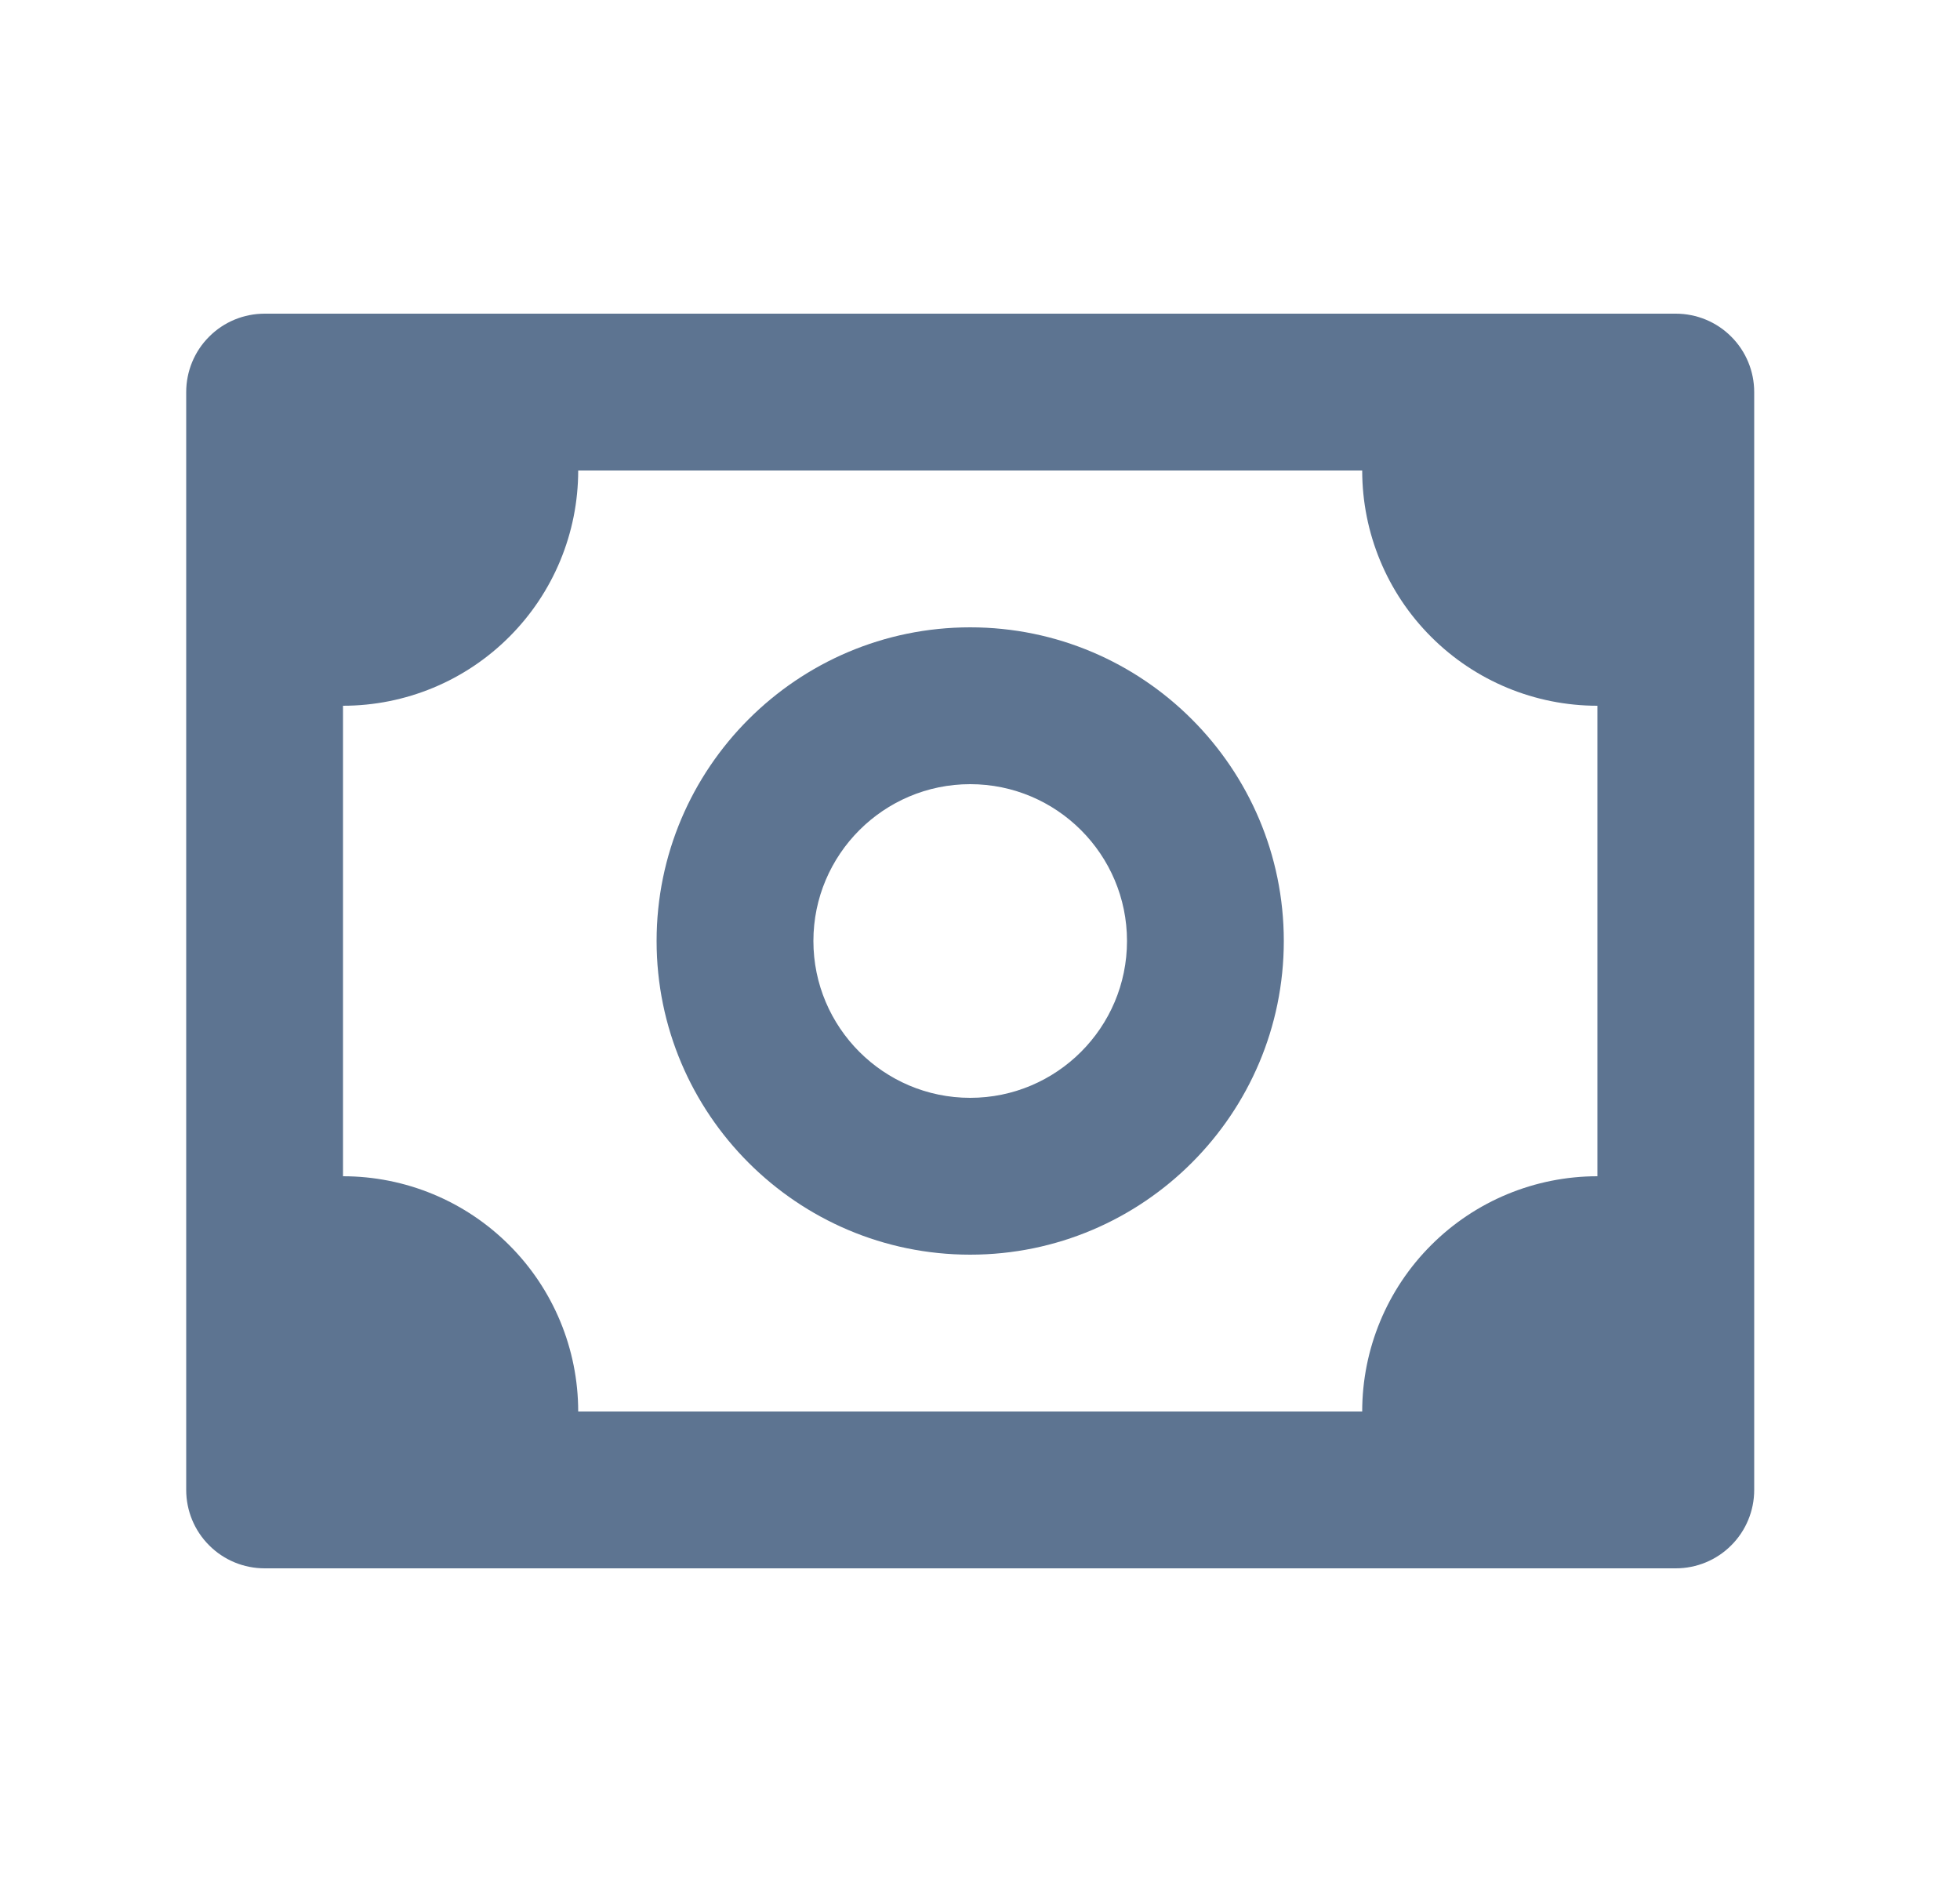 <svg width="25" height="24" viewBox="0 0 25 24" fill="none" xmlns="http://www.w3.org/2000/svg">
<g id="bx:money">
<path id="Vector" d="M21.375 4H3.375C3.11 4 2.855 4.105 2.668 4.293C2.48 4.48 2.375 4.735 2.375 5V19C2.375 19.265 2.48 19.52 2.668 19.707C2.855 19.895 3.11 20 3.375 20H21.375C21.64 20 21.895 19.895 22.082 19.707C22.27 19.52 22.375 19.265 22.375 19V5C22.375 4.735 22.27 4.48 22.082 4.293C21.895 4.105 21.64 4 21.375 4ZM20.375 15C19.579 15 18.816 15.316 18.254 15.879C17.691 16.441 17.375 17.204 17.375 18H7.375C7.375 17.204 7.059 16.441 6.496 15.879C5.934 15.316 5.171 15 4.375 15V9C5.171 9 5.934 8.684 6.496 8.121C7.059 7.559 7.375 6.796 7.375 6H17.375C17.375 6.796 17.691 7.559 18.254 8.121C18.816 8.684 19.579 9 20.375 9V15Z" fill="#5D7491"/>
<path id="Vector_2" d="M12.375 8C10.169 8 8.375 9.794 8.375 12C8.375 14.206 10.169 16 12.375 16C14.581 16 16.375 14.206 16.375 12C16.375 9.794 14.581 8 12.375 8ZM12.375 14C11.272 14 10.375 13.103 10.375 12C10.375 10.897 11.272 10 12.375 10C13.478 10 14.375 10.897 14.375 12C14.375 13.103 13.478 14 12.375 14Z" fill="#5D7491"/>
</g>
</svg>
